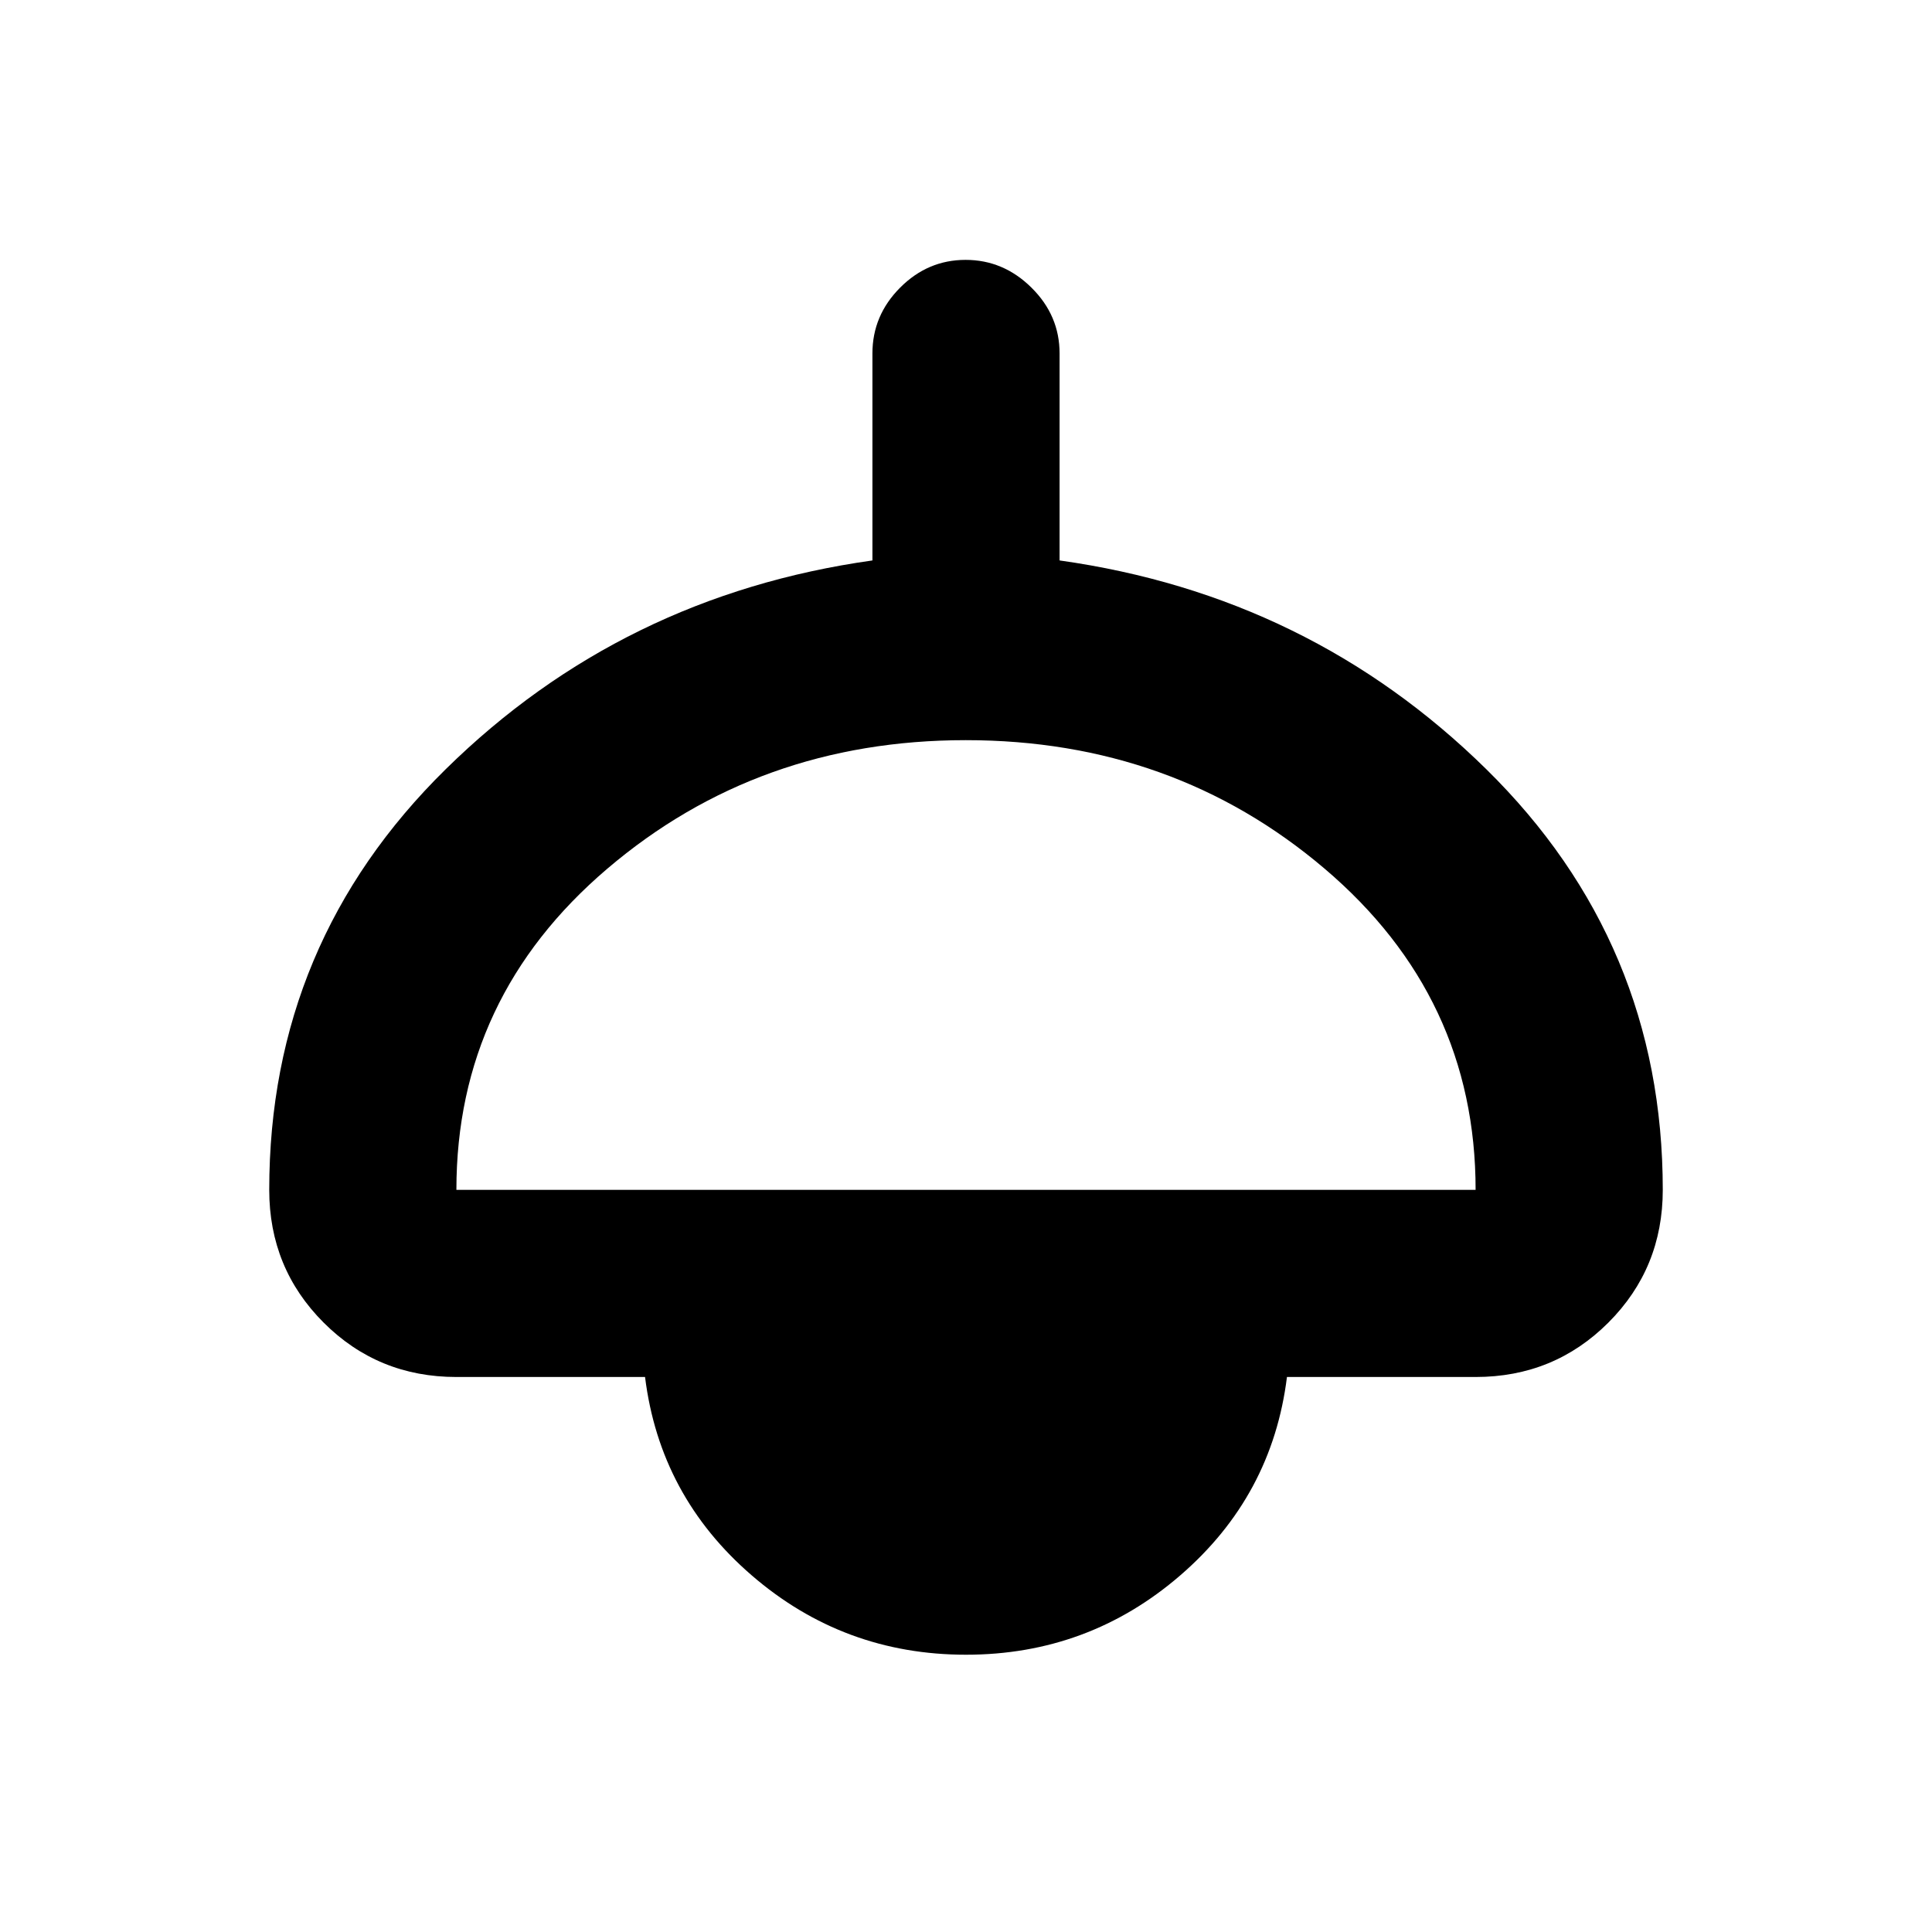 <svg xmlns="http://www.w3.org/2000/svg" height="20" viewBox="0 -960 960 960" width="20"><path d="M480-137.78q-60.83 0-106.48-39.44-45.65-39.43-53-98.56h-93.74q-38.94 0-65.97-27.03t-27.03-65.97q0-122.79 87.73-209.04 87.73-86.25 211.99-103.7v-102.85q0-18.89 13.75-32.69 13.74-13.81 32.54-13.81 18.8 0 32.75 13.81 13.96 13.8 13.96 32.69v102.85q124.26 17.45 211.99 103.7t87.73 209.04q0 38.94-27.03 65.97t-65.97 27.03h-93.74q-7.35 59.13-53 98.56-45.65 39.44-106.48 39.44Zm-253.22-231h506.44q0-95.85-75.1-159.64-75.1-63.8-178.23-63.8t-178.12 63.87q-74.99 63.88-74.99 159.57Z"/></svg>